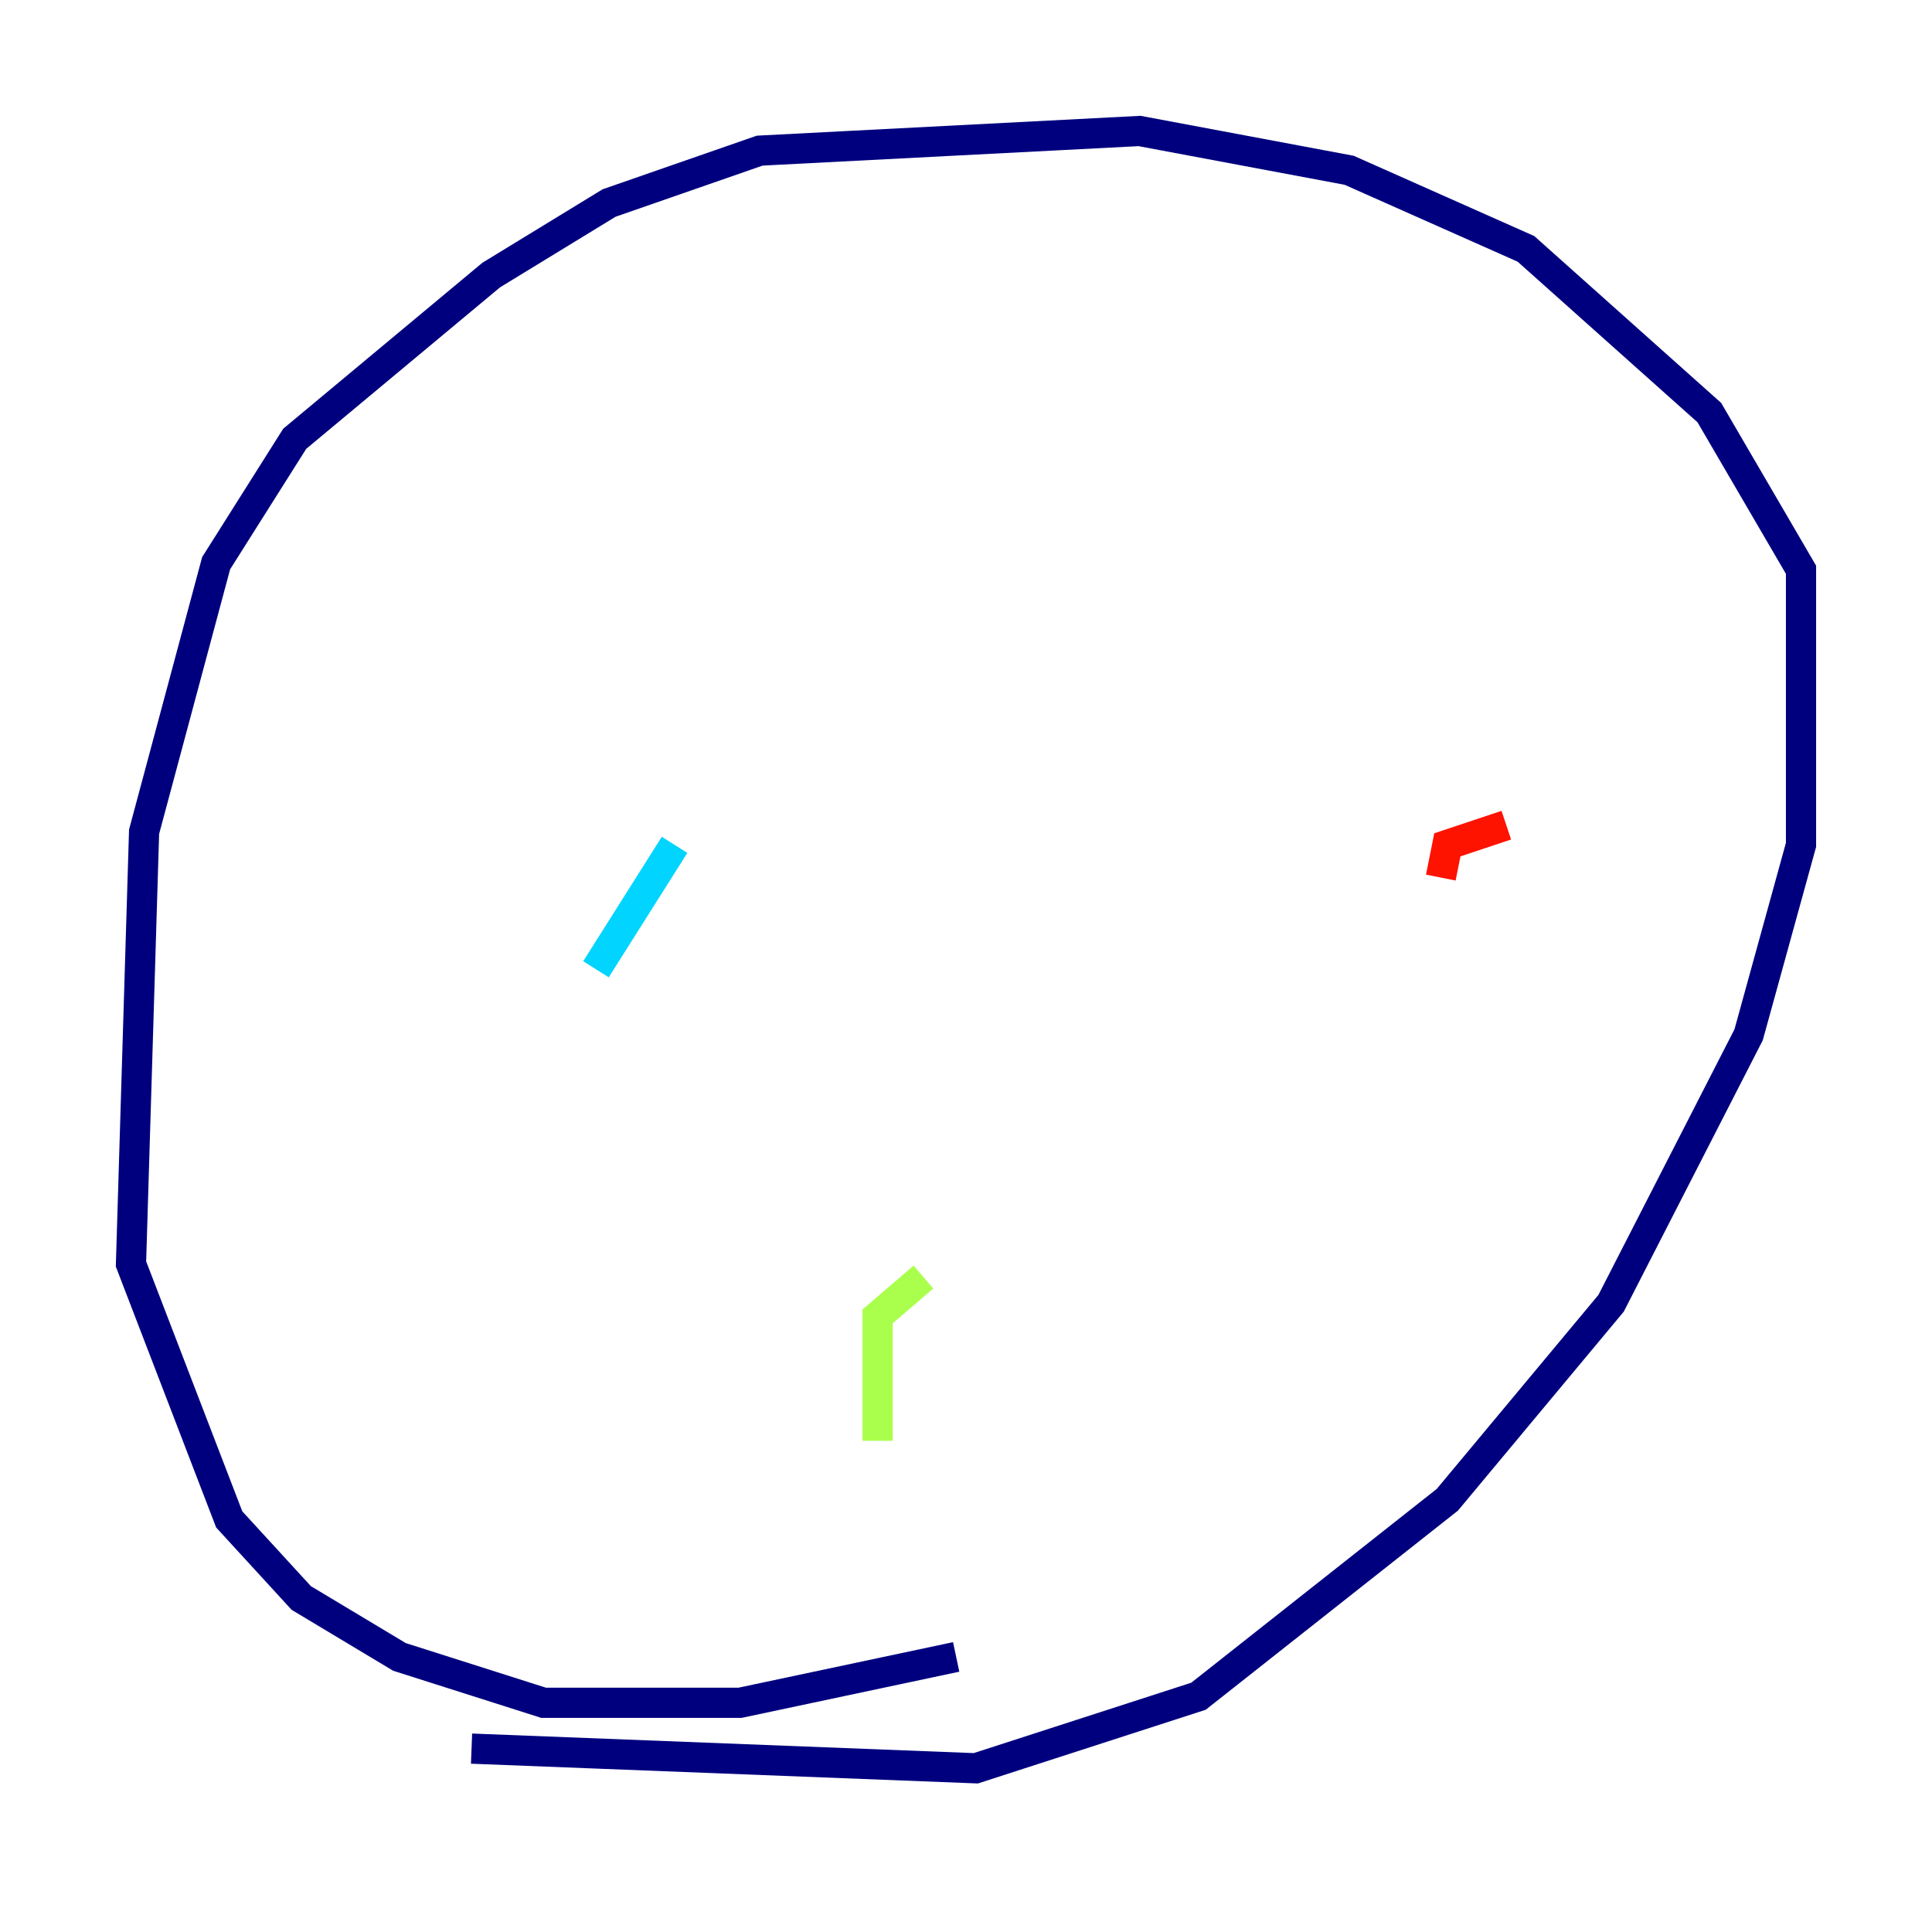<?xml version="1.0" encoding="utf-8" ?>
<svg baseProfile="tiny" height="128" version="1.2" viewBox="0,0,128,128" width="128" xmlns="http://www.w3.org/2000/svg" xmlns:ev="http://www.w3.org/2001/xml-events" xmlns:xlink="http://www.w3.org/1999/xlink"><defs /><polyline fill="none" points="31.241,115.851 64.651,117.153 79.403,112.38 95.891,99.363 106.739,86.346 115.851,68.556 119.322,55.973 119.322,37.749 113.248,27.336 101.098,16.488 89.383,11.281 75.498,8.678 50.332,9.98 40.352,13.451 32.542,18.224 19.525,29.071 14.319,37.315 9.546,55.105 8.678,83.742 15.186,100.664 19.959,105.871 26.468,109.776 36.014,112.814 49.031,112.814 63.349,109.776" stroke="#00007f" stroke-width="2" /><polyline fill="none" points="40.786,57.275 40.786,57.275" stroke="#0000fe" stroke-width="2" /><polyline fill="none" points="48.597,55.973 48.597,55.973" stroke="#0060ff" stroke-width="2" /><polyline fill="none" points="39.485,64.217 44.691,55.973" stroke="#00d4ff" stroke-width="2" /><polyline fill="none" points="93.288,33.41 93.288,33.41" stroke="#4cffaa" stroke-width="2" /><polyline fill="none" points="61.18,84.61 58.142,87.214 58.142,95.458" stroke="#aaff4c" stroke-width="2" /><polyline fill="none" points="59.444,104.136 59.444,104.136" stroke="#ffe500" stroke-width="2" /><polyline fill="none" points="78.536,33.41 78.536,33.41" stroke="#ff7a00" stroke-width="2" /><polyline fill="none" points="99.797,54.671 95.891,55.973 95.458,58.142" stroke="#fe1200" stroke-width="2" /><polyline fill="none" points="79.837,85.912 79.837,85.912" stroke="#7f0000" stroke-width="2" /></svg>